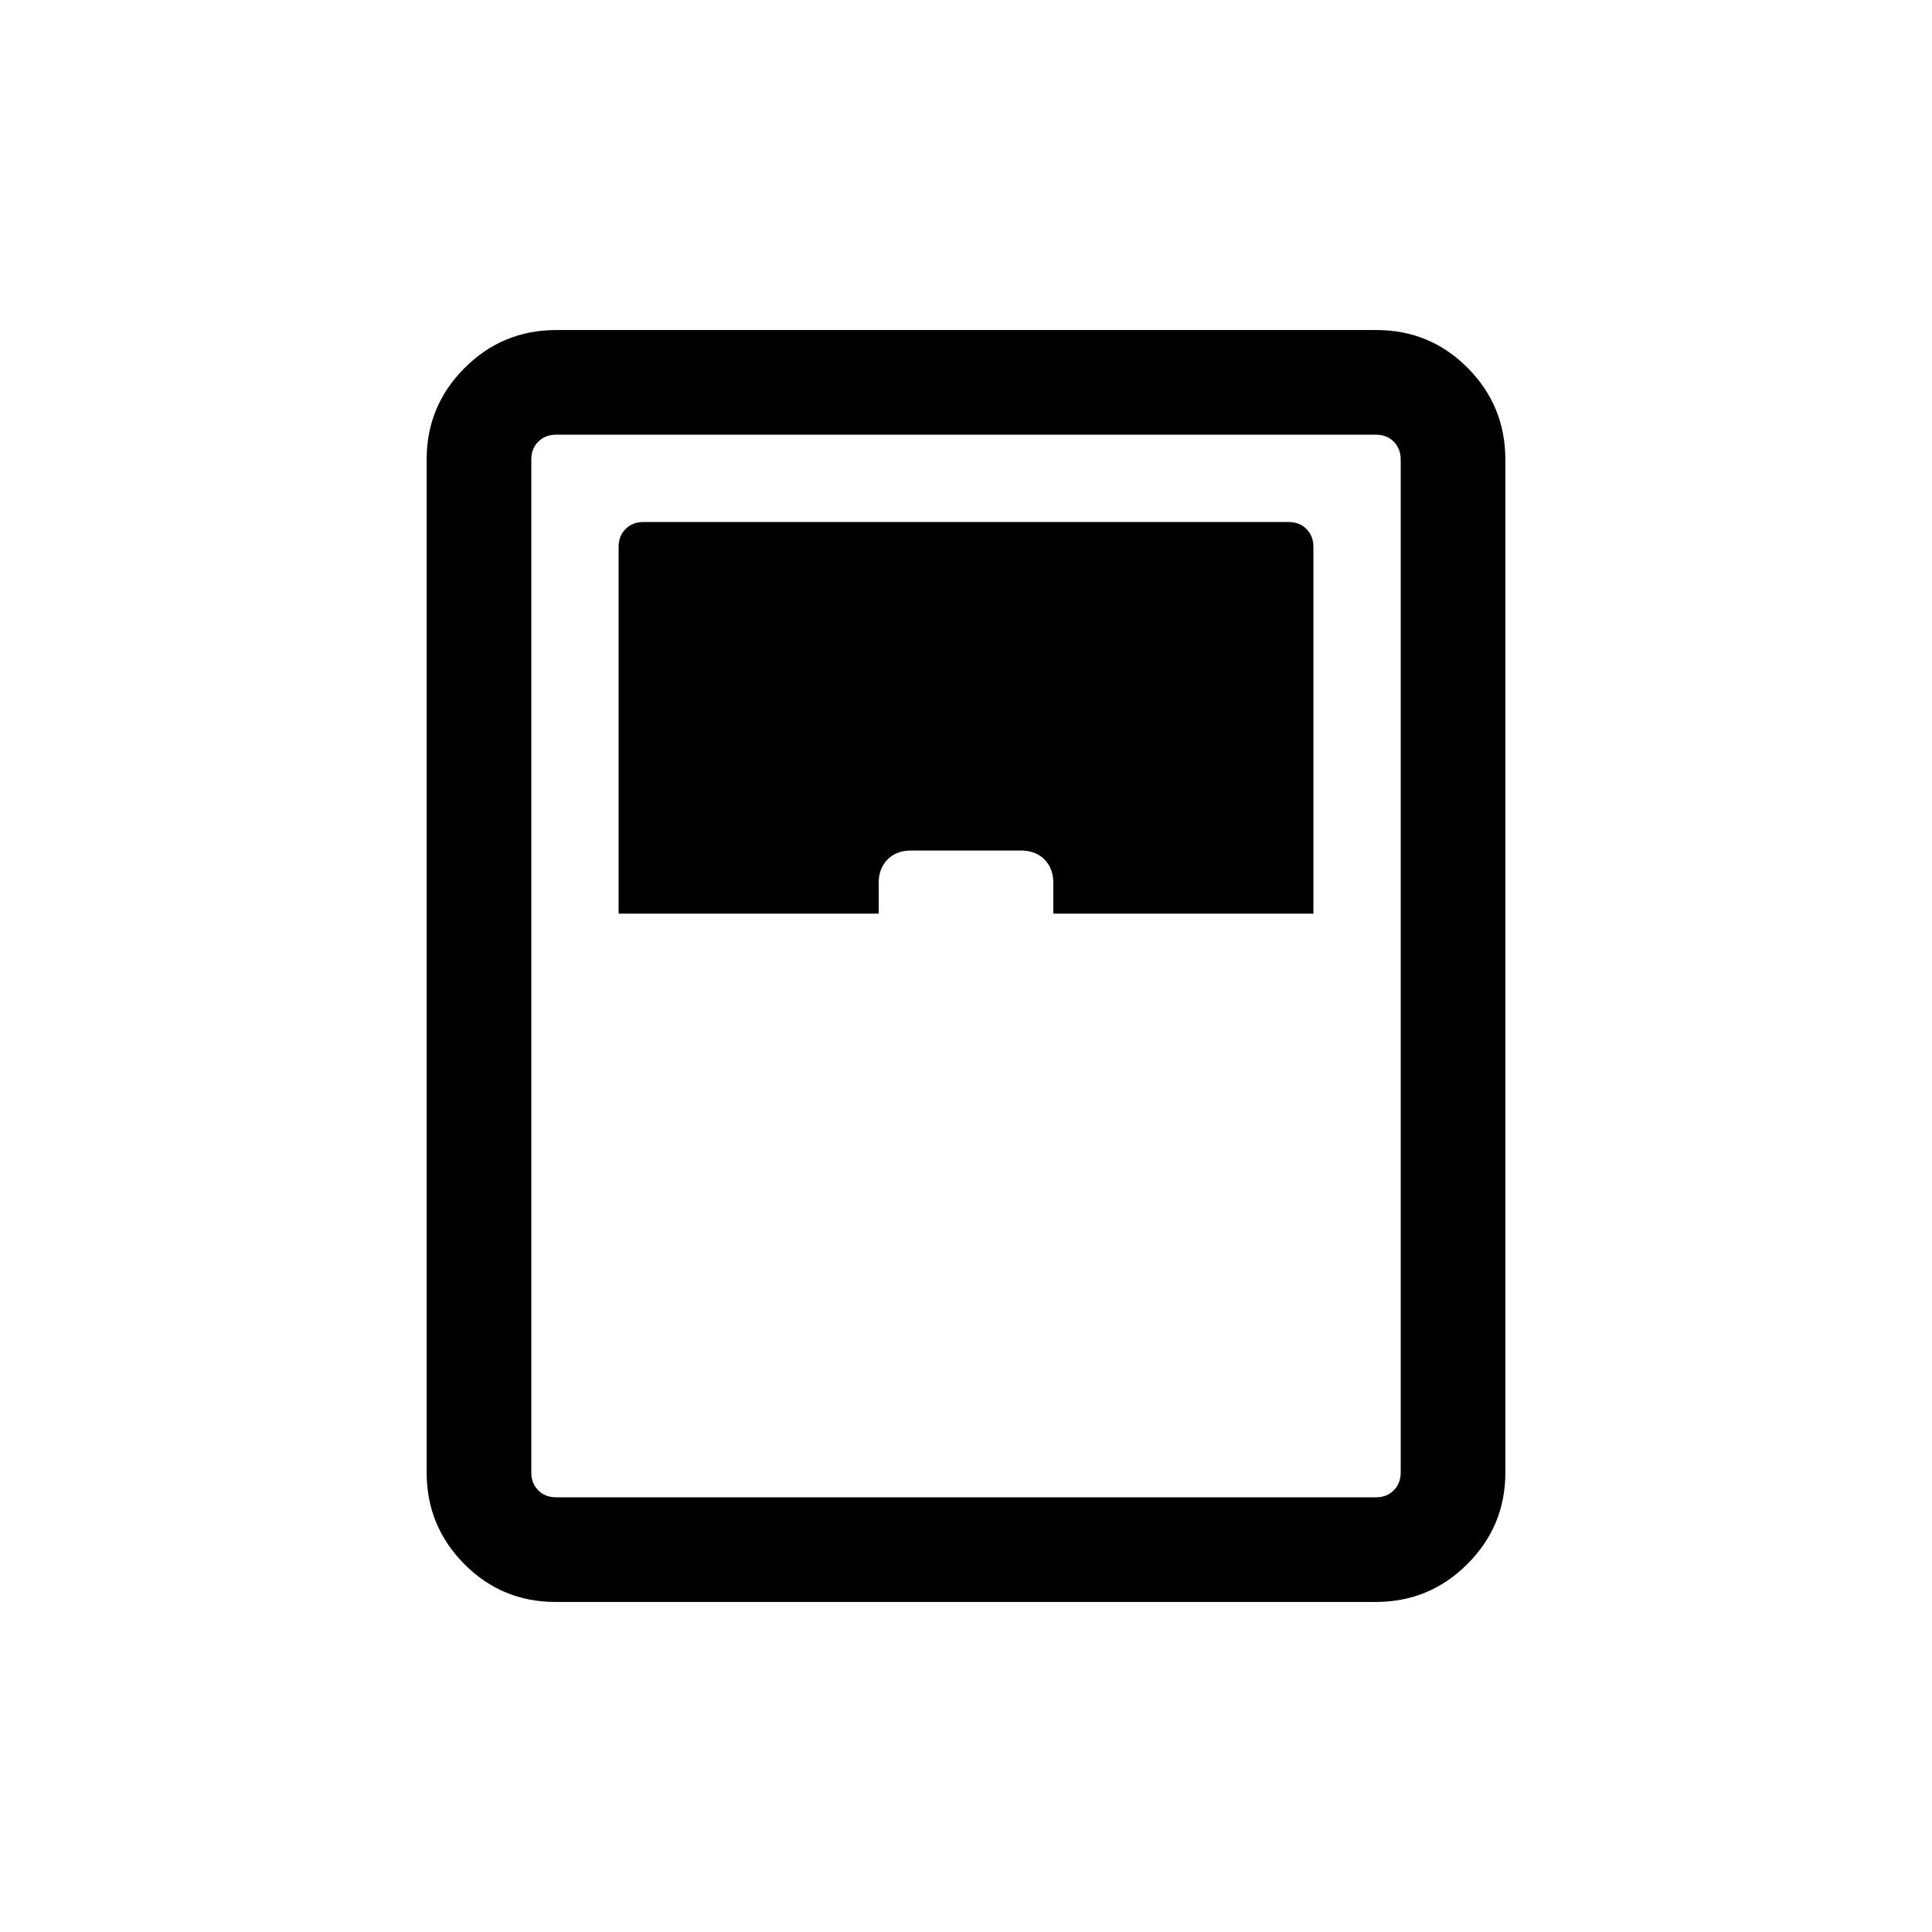 <svg xmlns="http://www.w3.org/2000/svg" height="20" viewBox="0 -960 960 960" width="20"><path d="M276.03-164q-26.64 0-45.34-18.84Q212-201.69 212-228.31v-503.38q0-26.62 18.86-45.47Q249.71-796 276.35-796h407.62q26.64 0 45.34 18.84Q748-758.31 748-731.69v503.38q0 26.62-18.86 45.47Q710.29-164 683.65-164H276.03Zm31.35-342h129.24v-15.31q0-7.23 4.42-11.65t11.65-4.42h54.62q7.23 0 11.65 4.42t4.42 11.65V-506h129.24v-182.31q0-5.38-3.47-8.84-3.46-3.47-8.84-3.47H319.69q-5.38 0-8.84 3.47-3.47 3.46-3.47 8.84V-506Zm-31.07 290h407.38q5.39 0 8.85-3.46t3.46-8.85v-503.38q0-5.39-3.46-8.85t-8.85-3.46H276.31q-5.39 0-8.85 3.46t-3.46 8.85v503.38q0 5.39 3.46 8.85t8.85 3.46Z"/></svg>